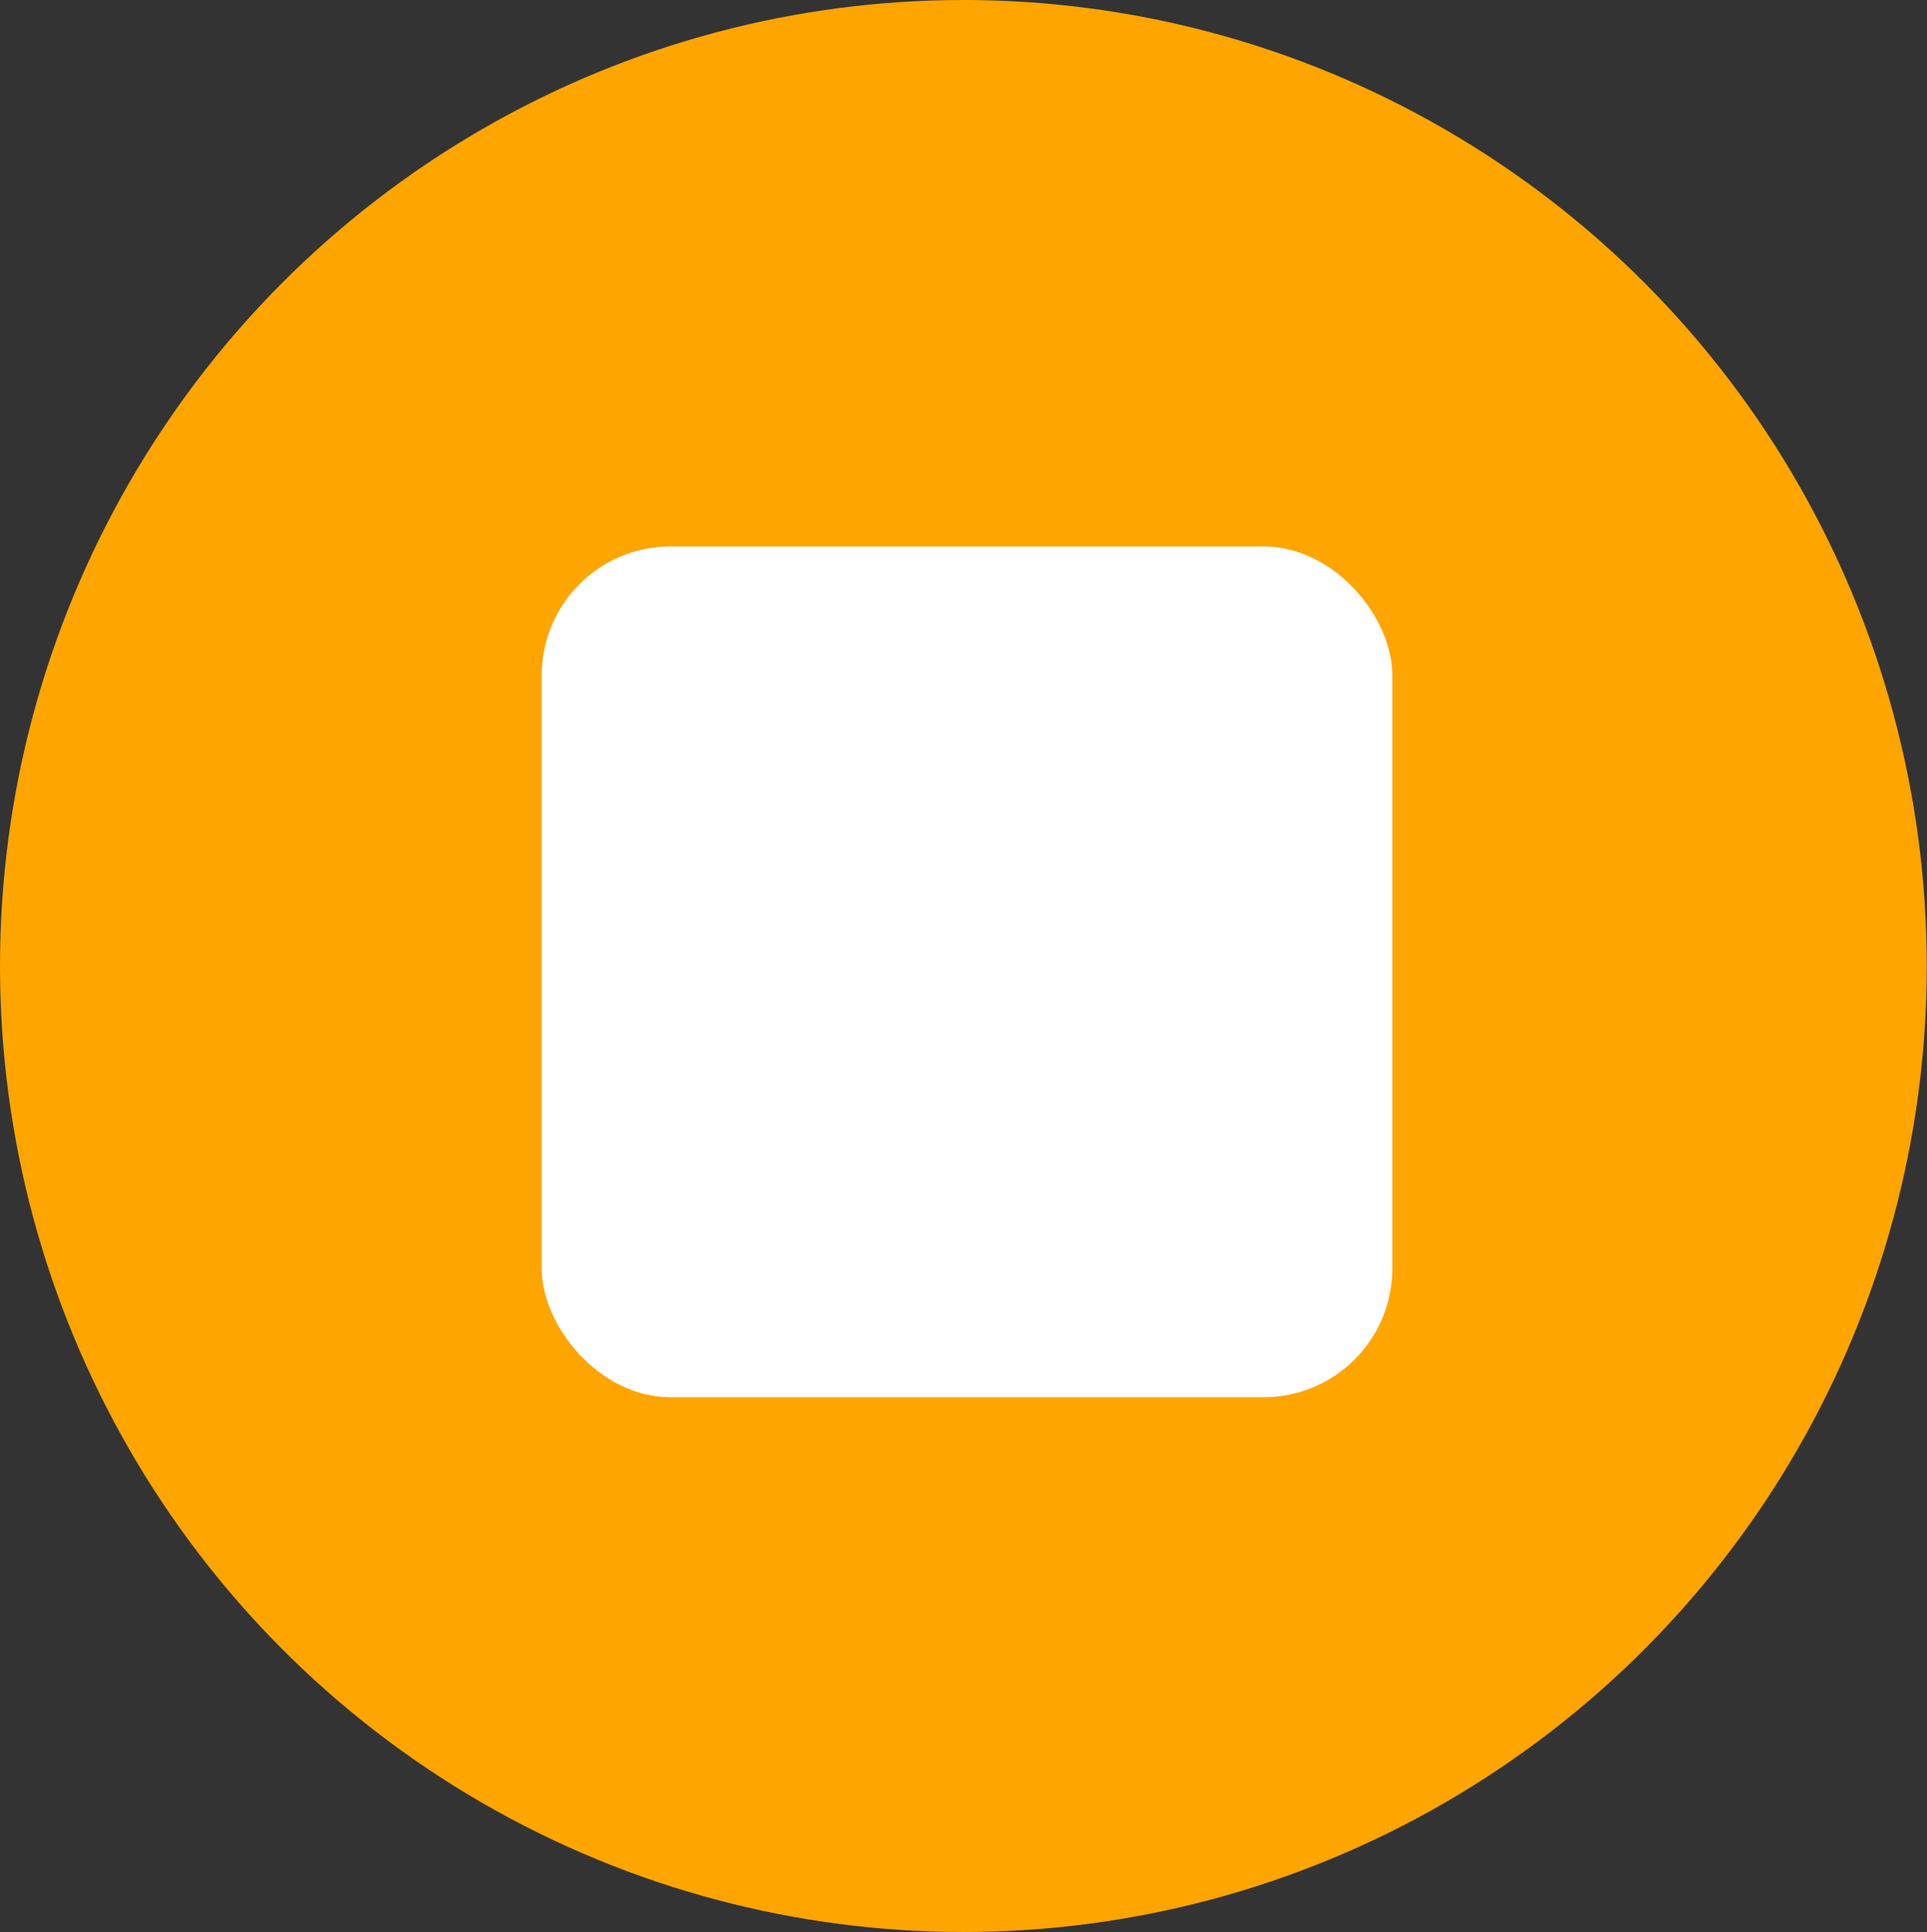<svg id="Layer_1" data-name="Layer 1" xmlns="http://www.w3.org/2000/svg" viewBox="0 0 79.29 79.48"><rect x="0" y="0" width="79.29" height="79.48" fill="#333333" stroke="none"/><defs><style>.cls-1{fill:orange;}.cls-2{fill:#fff;}</style></defs><ellipse class="cls-1" cx="39.64" cy="39.74" rx="39.64" ry="39.74"/><rect class="cls-2" x="22.29" y="22.48" width="35" height="35" rx="5.3"/></svg>